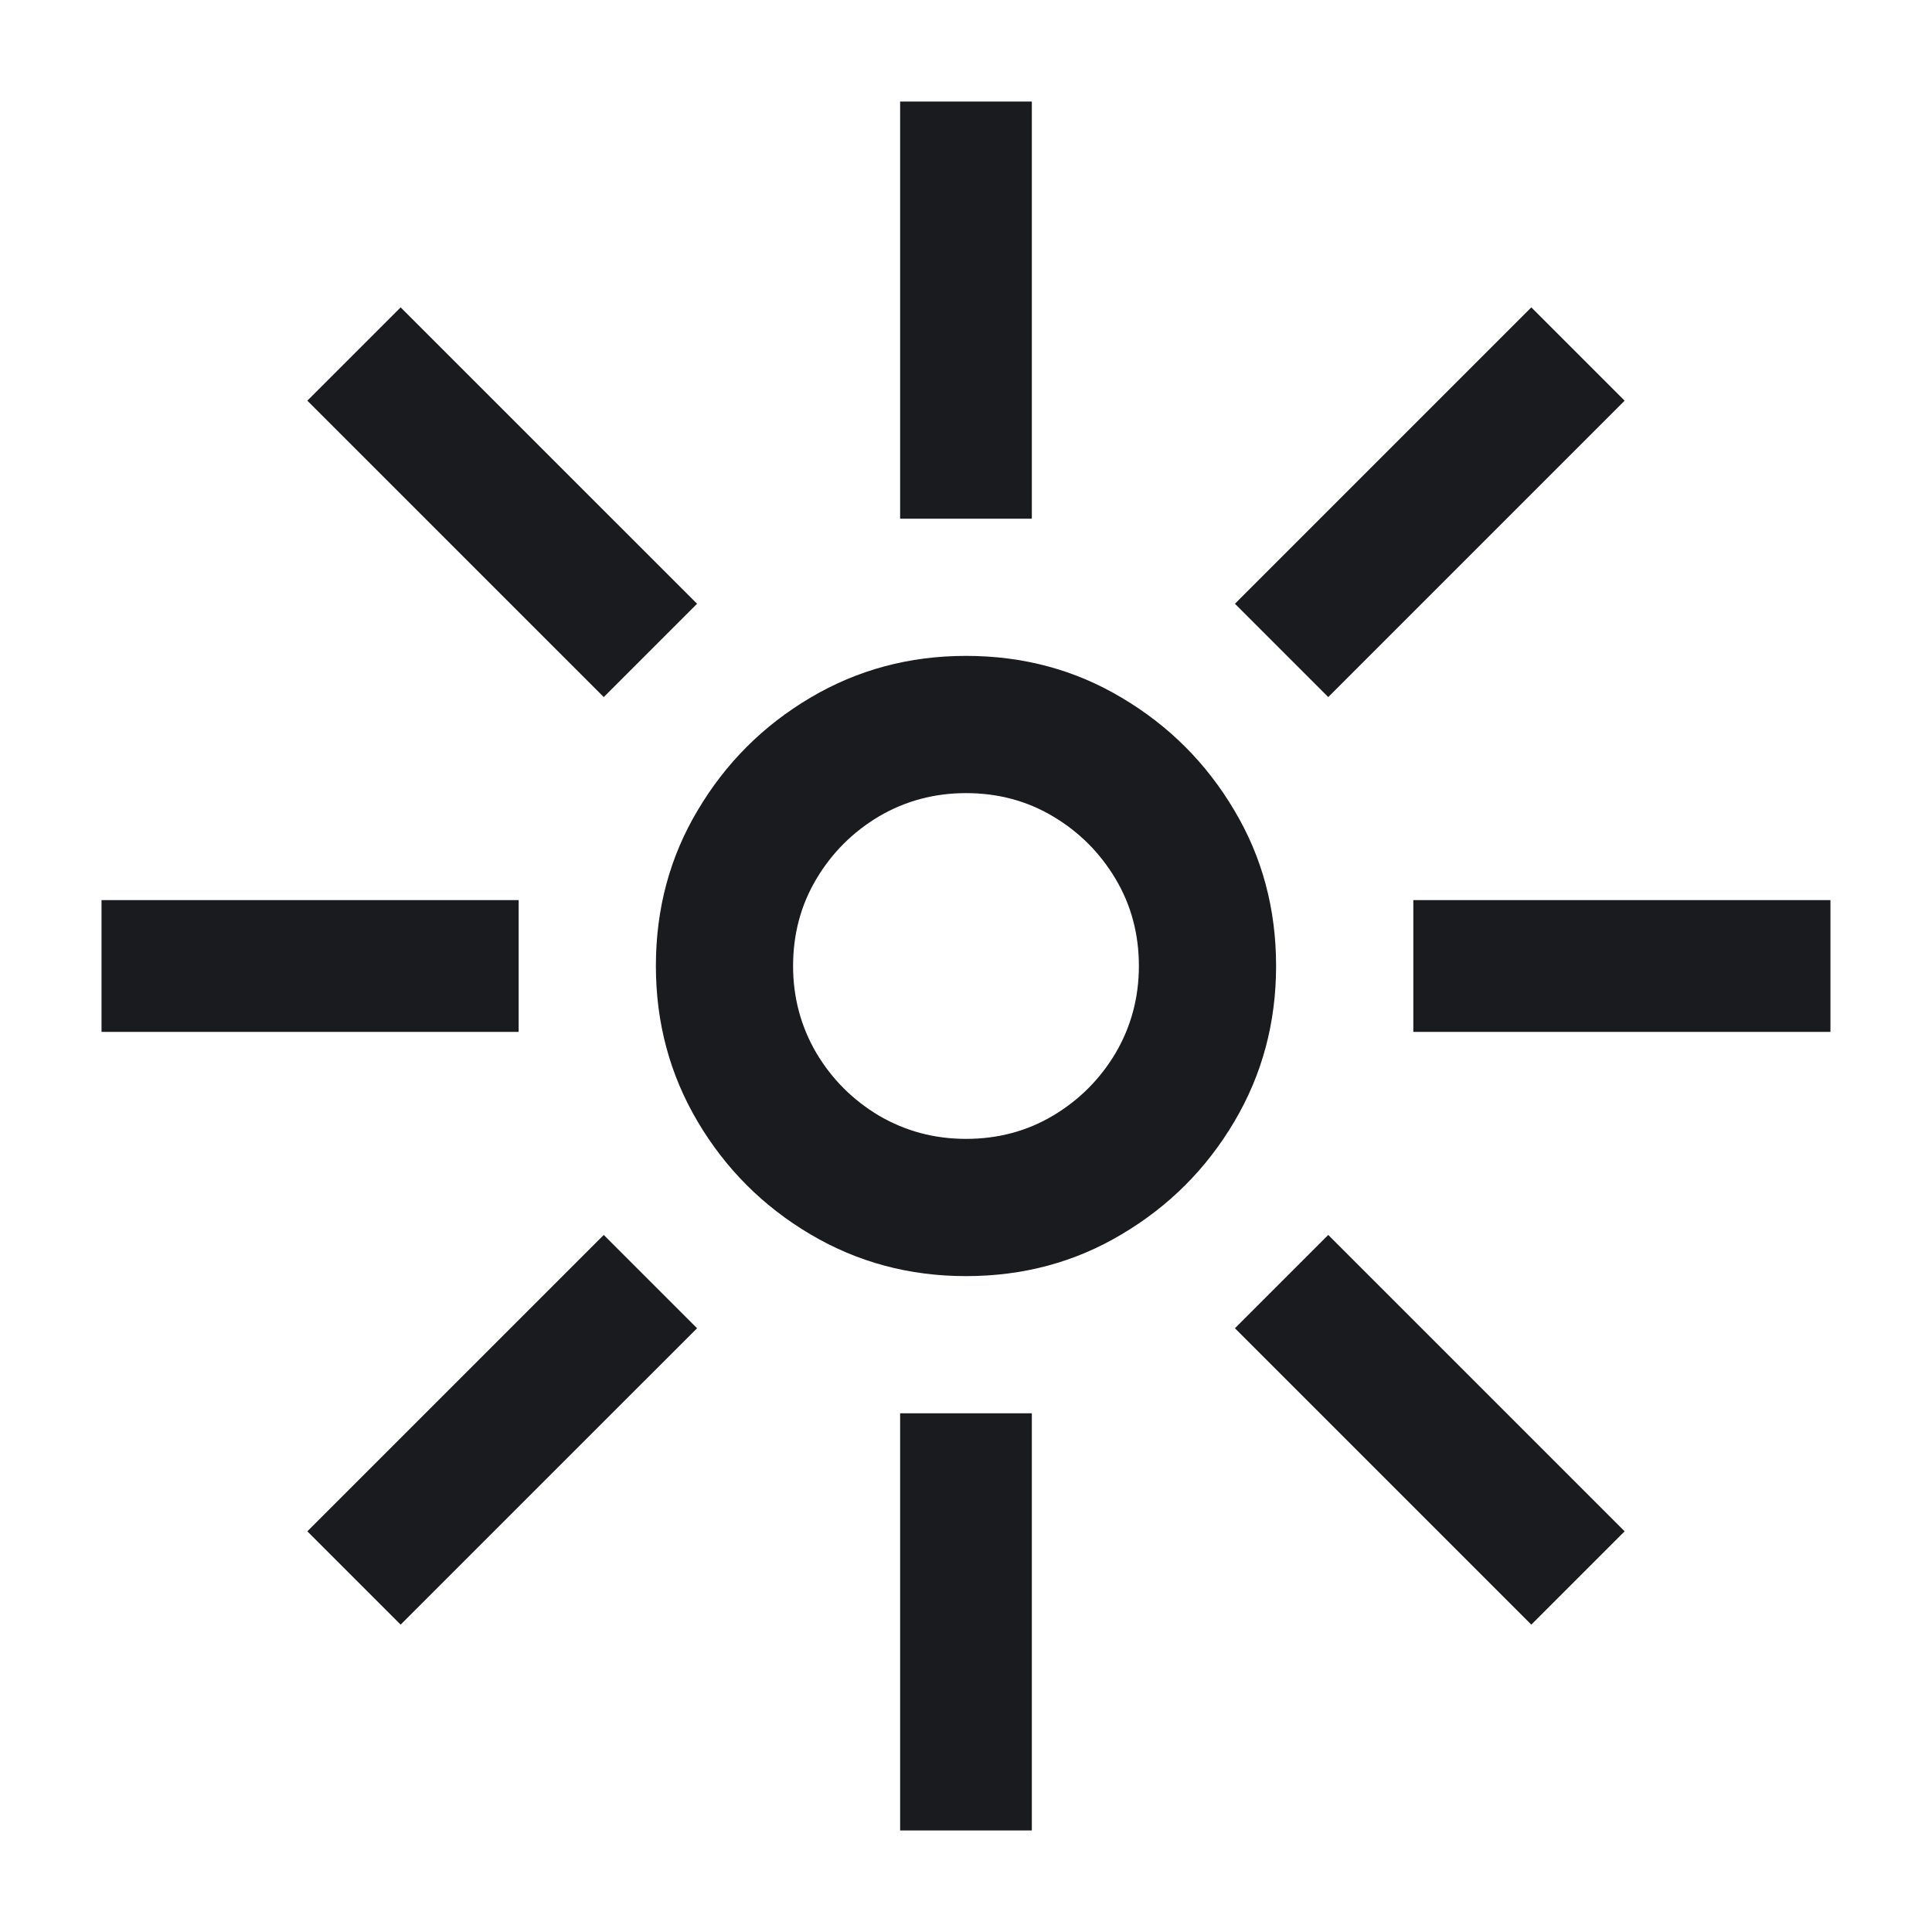 <svg width="64" height="64" viewBox="0 0 64 64" fill="none" xmlns="http://www.w3.org/2000/svg">
<path d="M32 42.273C30.121 42.273 28.401 41.811 26.841 40.886C25.28 39.962 24.038 38.72 23.113 37.159C22.189 35.599 21.727 33.879 21.727 32C21.727 30.106 22.189 28.386 23.113 26.841C24.038 25.28 25.28 24.038 26.841 23.114C28.401 22.189 30.121 21.727 32 21.727C33.894 21.727 35.613 22.189 37.159 23.114C38.719 24.038 39.962 25.28 40.886 26.841C41.81 28.386 42.272 30.106 42.272 32C42.272 33.879 41.81 35.599 40.886 37.159C39.962 38.72 38.719 39.962 37.159 40.886C35.613 41.811 33.894 42.273 32 42.273ZM32 37.727C33.06 37.727 34.022 37.47 34.886 36.955C35.75 36.439 36.439 35.75 36.954 34.886C37.469 34.008 37.727 33.045 37.727 32C37.727 30.939 37.469 29.977 36.954 29.114C36.439 28.25 35.75 27.561 34.886 27.046C34.022 26.53 33.06 26.273 32 26.273C30.954 26.273 29.992 26.53 29.113 27.046C28.25 27.561 27.56 28.25 27.045 29.114C26.53 29.977 26.272 30.939 26.272 32C26.272 33.045 26.53 34.008 27.045 34.886C27.56 35.75 28.25 36.439 29.113 36.955C29.992 37.47 30.954 37.727 32 37.727ZM29.818 17.182V3.364H34.181V17.182H29.818ZM44 23.091L40.909 20L50.727 10.182L53.818 13.273L44 23.091ZM46.818 34.182V29.818H60.636V34.182H46.818ZM50.727 53.818L40.909 44L44 40.909L53.818 50.727L50.727 53.818ZM29.818 60.636V46.818H34.181V60.636H29.818ZM13.272 53.818L10.181 50.727L20 40.909L23.091 44L13.272 53.818ZM3.363 34.182V29.818H17.181V34.182H3.363ZM20 23.091L10.181 13.273L13.272 10.182L23.091 20L20 23.091Z" fill="#1A1B1F"/>
</svg>

